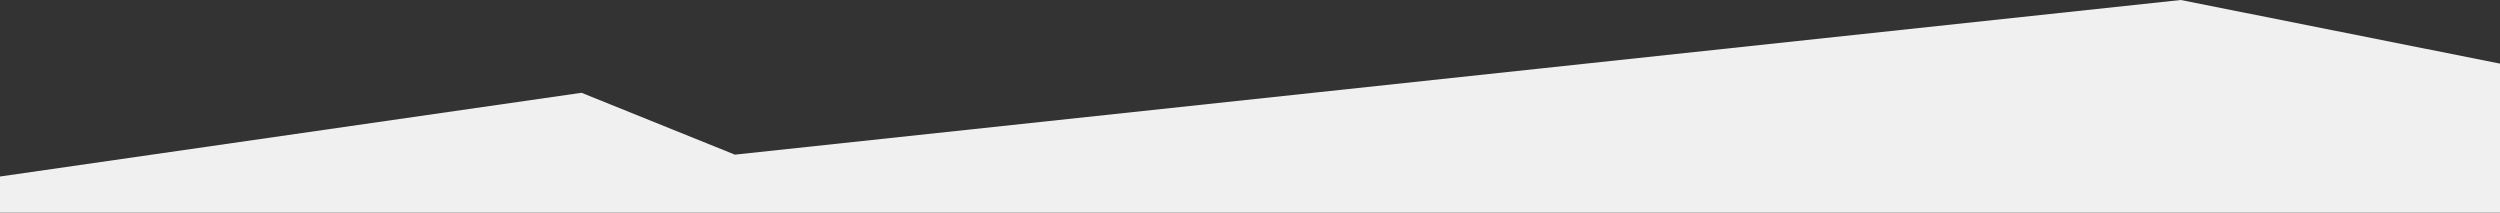 <?xml version="1.0" encoding="UTF-8" standalone="no"?>
<svg
   version="1.2"
   viewBox="0 0 1940 165"
   width="1940"
   height="165"
   id="svg6"
   sodipodi:docname="shape10.svg"
   inkscape:version="1.1 (c68e22c387, 2021-05-23)"
   xmlns:inkscape="http://www.inkscape.org/namespaces/inkscape"
   xmlns:sodipodi="http://sodipodi.sourceforge.net/DTD/sodipodi-0.dtd"
   xmlns="http://www.w3.org/2000/svg"
   xmlns:svg="http://www.w3.org/2000/svg">
  <rect x="0" y="0" width="1940" height="165" fill="#333333" stroke="none"/>
  <defs
     id="defs10">
    <clipPath
       clipPathUnits="userSpaceOnUse"
       id="clipPath835">
      <rect
         style="fill:#1f1f1f;fill-opacity:0;stroke:#ff0000;stroke-width:0.861;stroke-linecap:round;stroke-linejoin:round;stroke-miterlimit:4;stroke-dasharray:none;stroke-opacity:1;paint-order:markers stroke fill"
         id="rect837"
         width="1972.26"
         height="186.204"
         x="41.74"
         y="-21.204" />
    </clipPath>
  </defs>
  <sodipodi:namedview
     id="namedview8"
     pagecolor="#ffffff"
     bordercolor="#999999"
     borderopacity="1"
     inkscape:pageshadow="0"
     inkscape:pageopacity="0"
     inkscape:pagecheckerboard="0"
     showgrid="false"
     fit-margin-top="0"
     fit-margin-left="0"
     fit-margin-right="0"
     fit-margin-bottom="0"
     inkscape:zoom="0.78003972"
     inkscape:cx="964.69446"
     inkscape:cy="82.047104"
     inkscape:window-width="2880"
     inkscape:window-height="1514"
     inkscape:window-x="3229"
     inkscape:window-y="540"
     inkscape:window-maximized="1"
     inkscape:current-layer="svg6" />
  <style
     id="style2">.s0{fill:#1f1f1f}</style>
  <path
     class="s0"
     d="M 0,145 507,72 626,120 1748,0 2014,53 V 165 H 28 Z"
     id="path4"
     clip-path="url(#clipPath835)"
     transform="translate(-55.74)"
     style="fill:#f0f0f0;fill-opacity:1" />
</svg>
